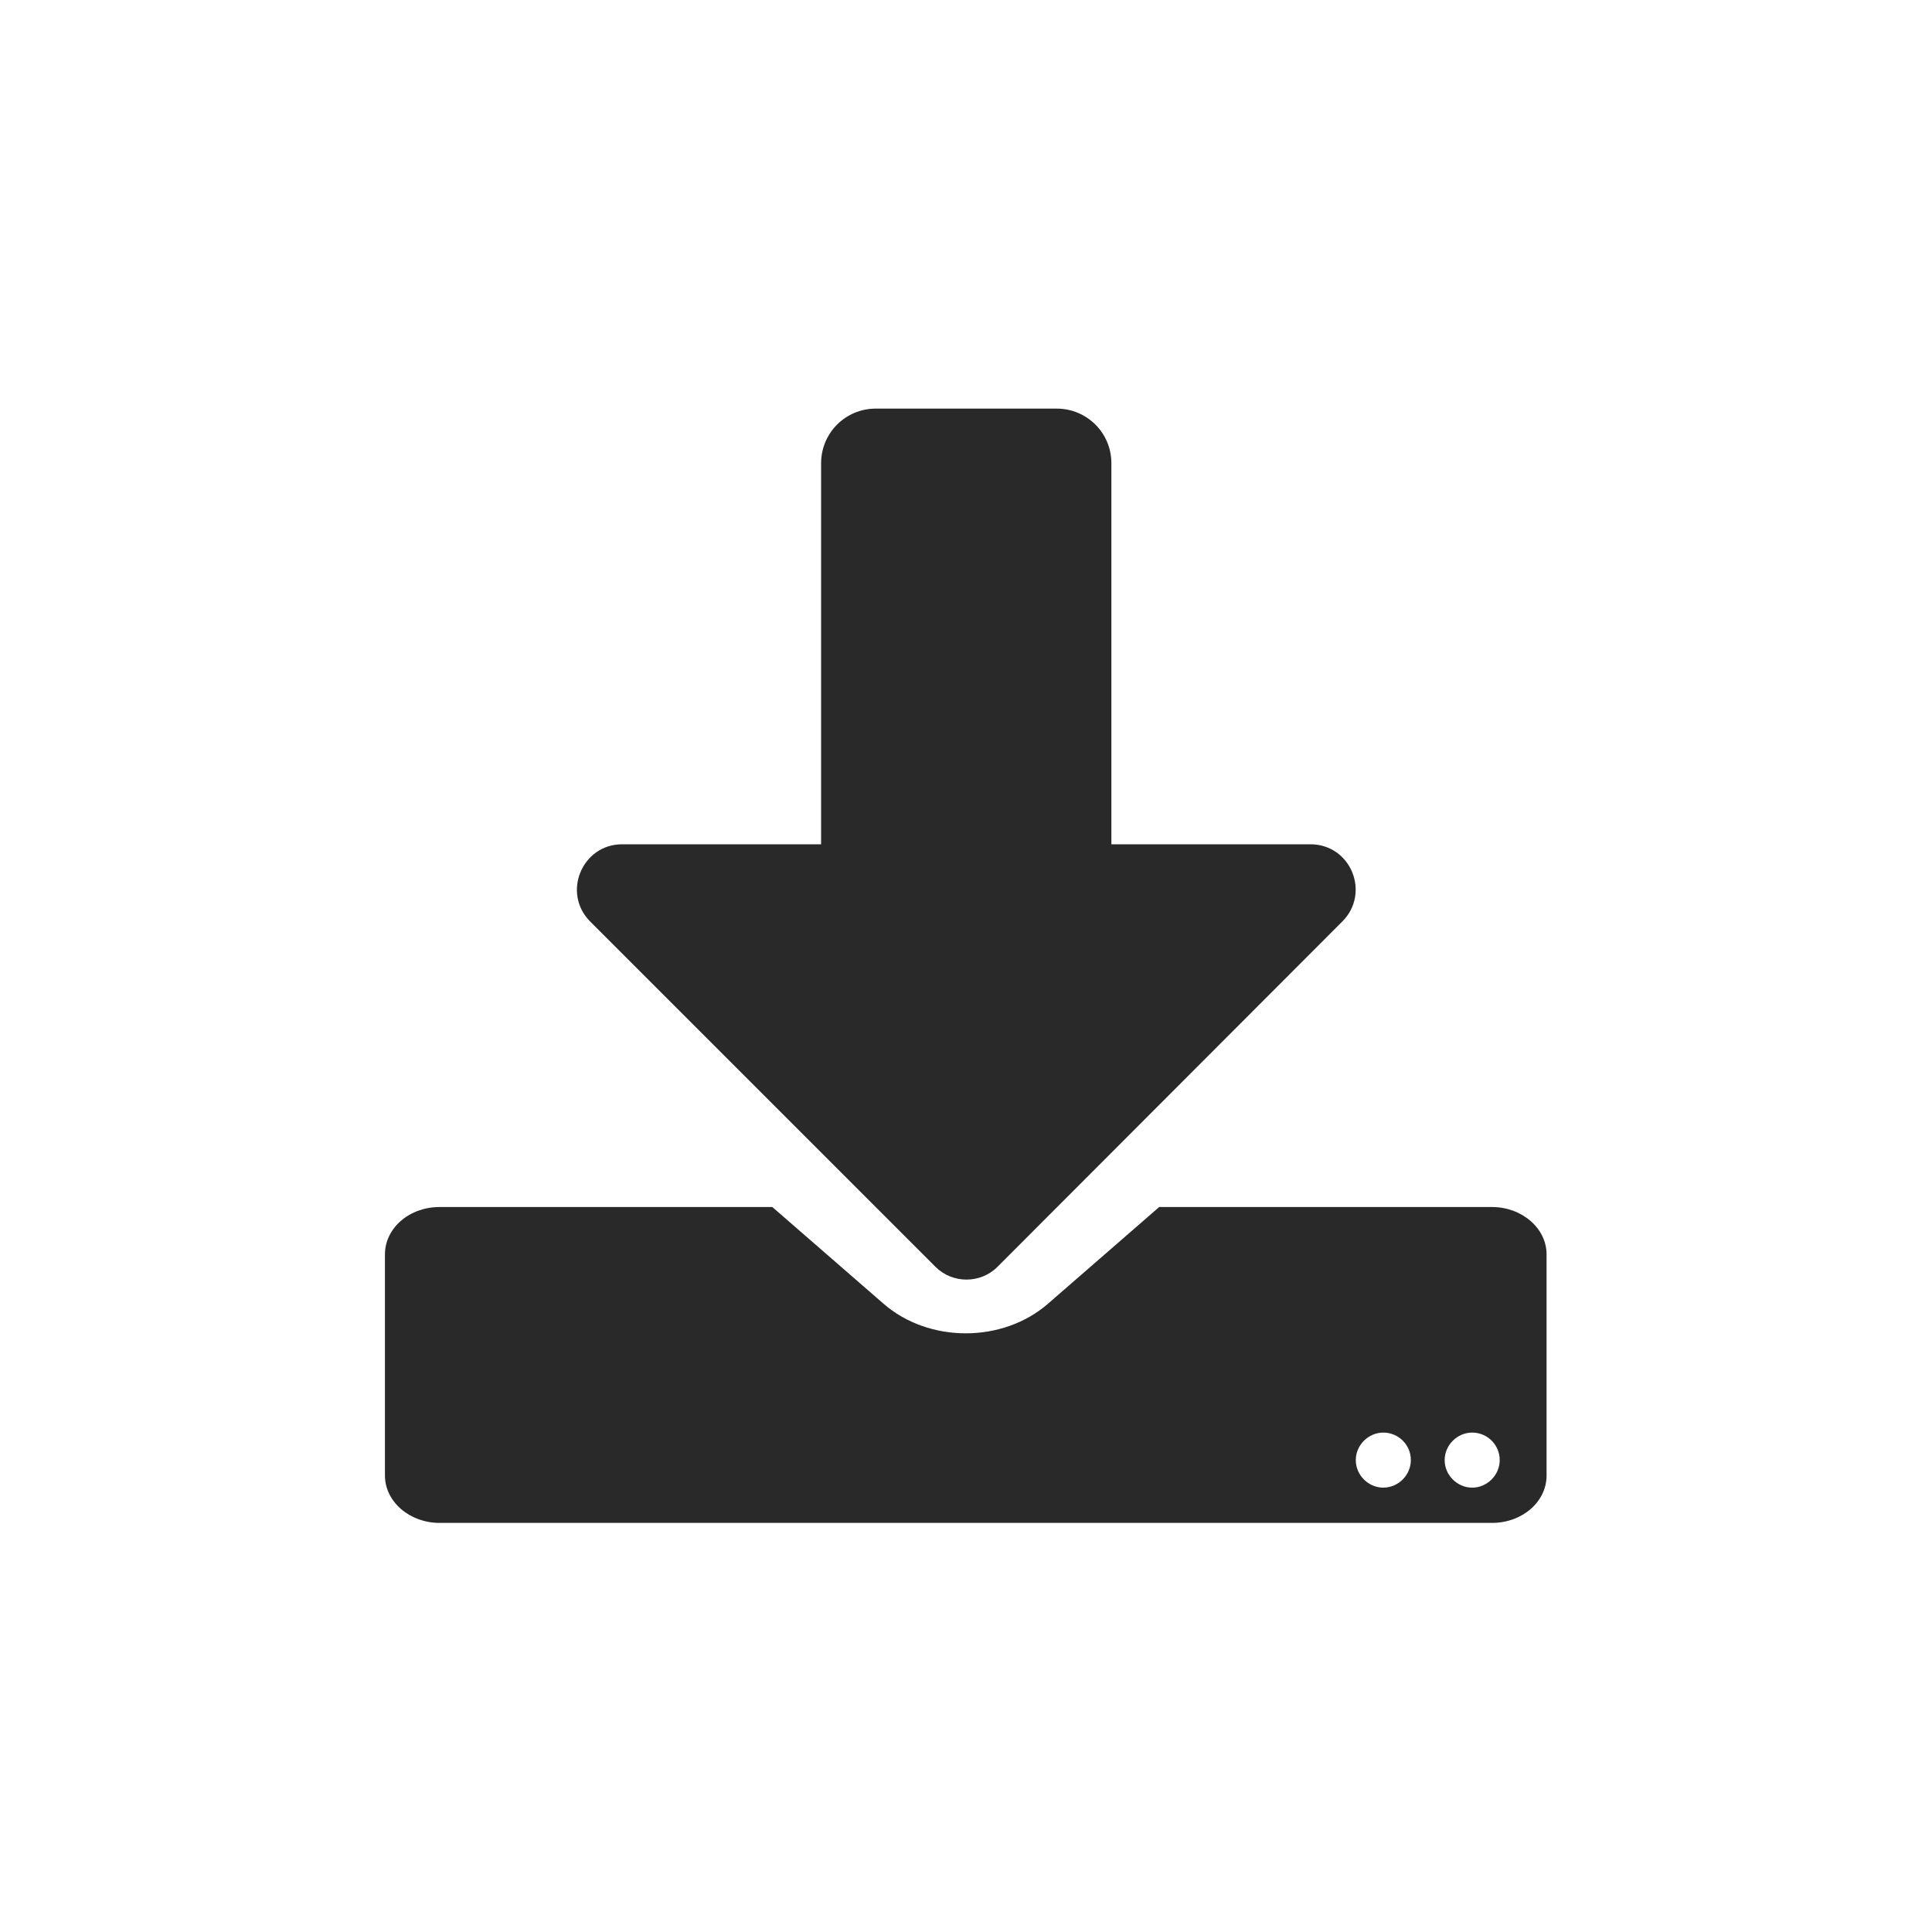 <?xml version="1.0" encoding="UTF-8"?><svg id="Layer_1" xmlns="http://www.w3.org/2000/svg" viewBox="0 0 40 40"><defs><style>.cls-1{fill:#292929;}</style></defs><path class="cls-1" d="M18.12,8.46h3.76c.62,0,1.13,.5,1.13,1.13v7.89h4.12c.84,0,1.25,1.01,.66,1.6l-7.14,7.15c-.35,.35-.93,.35-1.28,0l-7.15-7.15c-.59-.59-.17-1.6,.66-1.6h4.12v-7.89c0-.62,.5-1.13,1.13-1.13Zm13.9,17.51v4.58c0,.54-.5,.98-1.13,.98H9.1c-.62,0-1.13-.44-1.13-.98v-4.58c0-.54,.5-.98,1.13-.98h6.89l2.3,2c.94,.82,2.47,.82,3.41,0l2.3-2h6.89c.62,0,1.13,.44,1.13,.98Zm-2.81,4.26c0-.32-.26-.57-.57-.57s-.57,.26-.57,.57,.26,.57,.57,.57,.57-.26,.57-.57Zm1.84,0c0-.32-.26-.57-.57-.57s-.57,.26-.57,.57,.26,.57,.57,.57,.57-.26,.57-.57Z"/></svg>